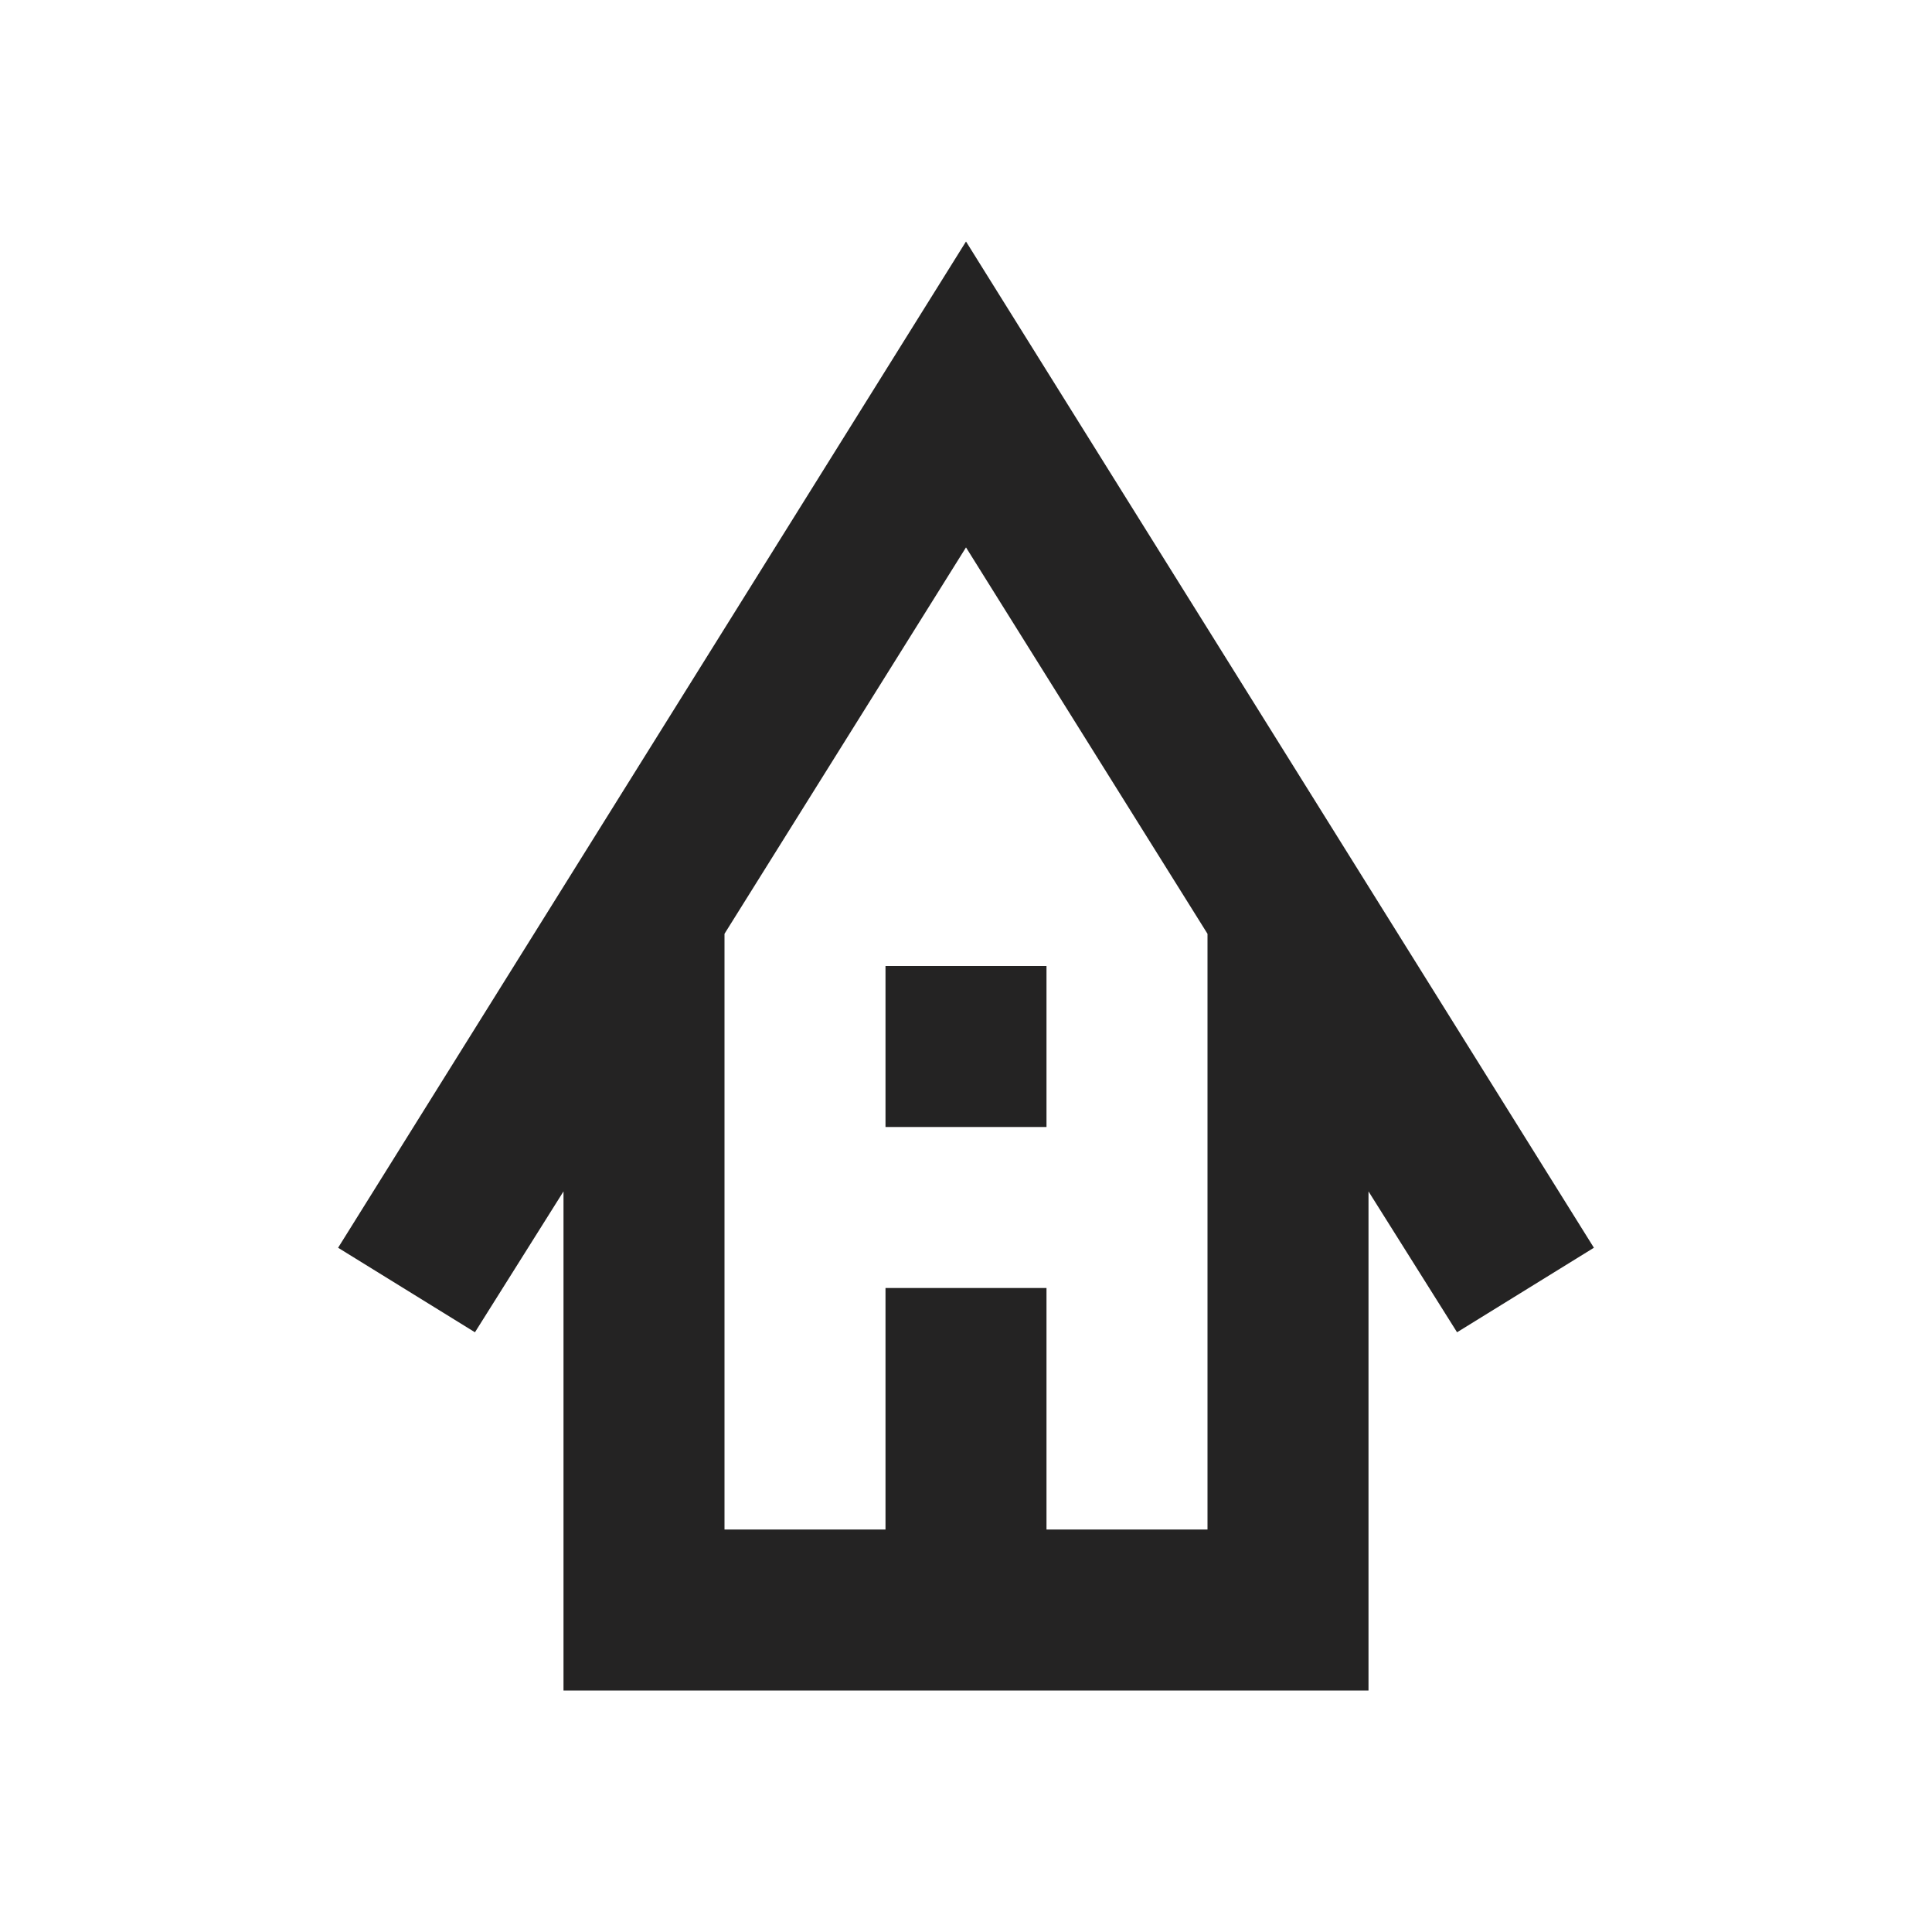 <svg xmlns="http://www.w3.org/2000/svg" height="24px" viewBox="0 -960 960 960" width="24px" fill="#242323"><path d="M280-120v-248l-44 70-68-42 312-500 312 500-68 42-44-70v248H280Zm80-80h80v-120h80v120h80v-296L480-688 360-496v296Zm80-200v-80h80v80h-80Zm-80 200h240-240Z"/></svg>